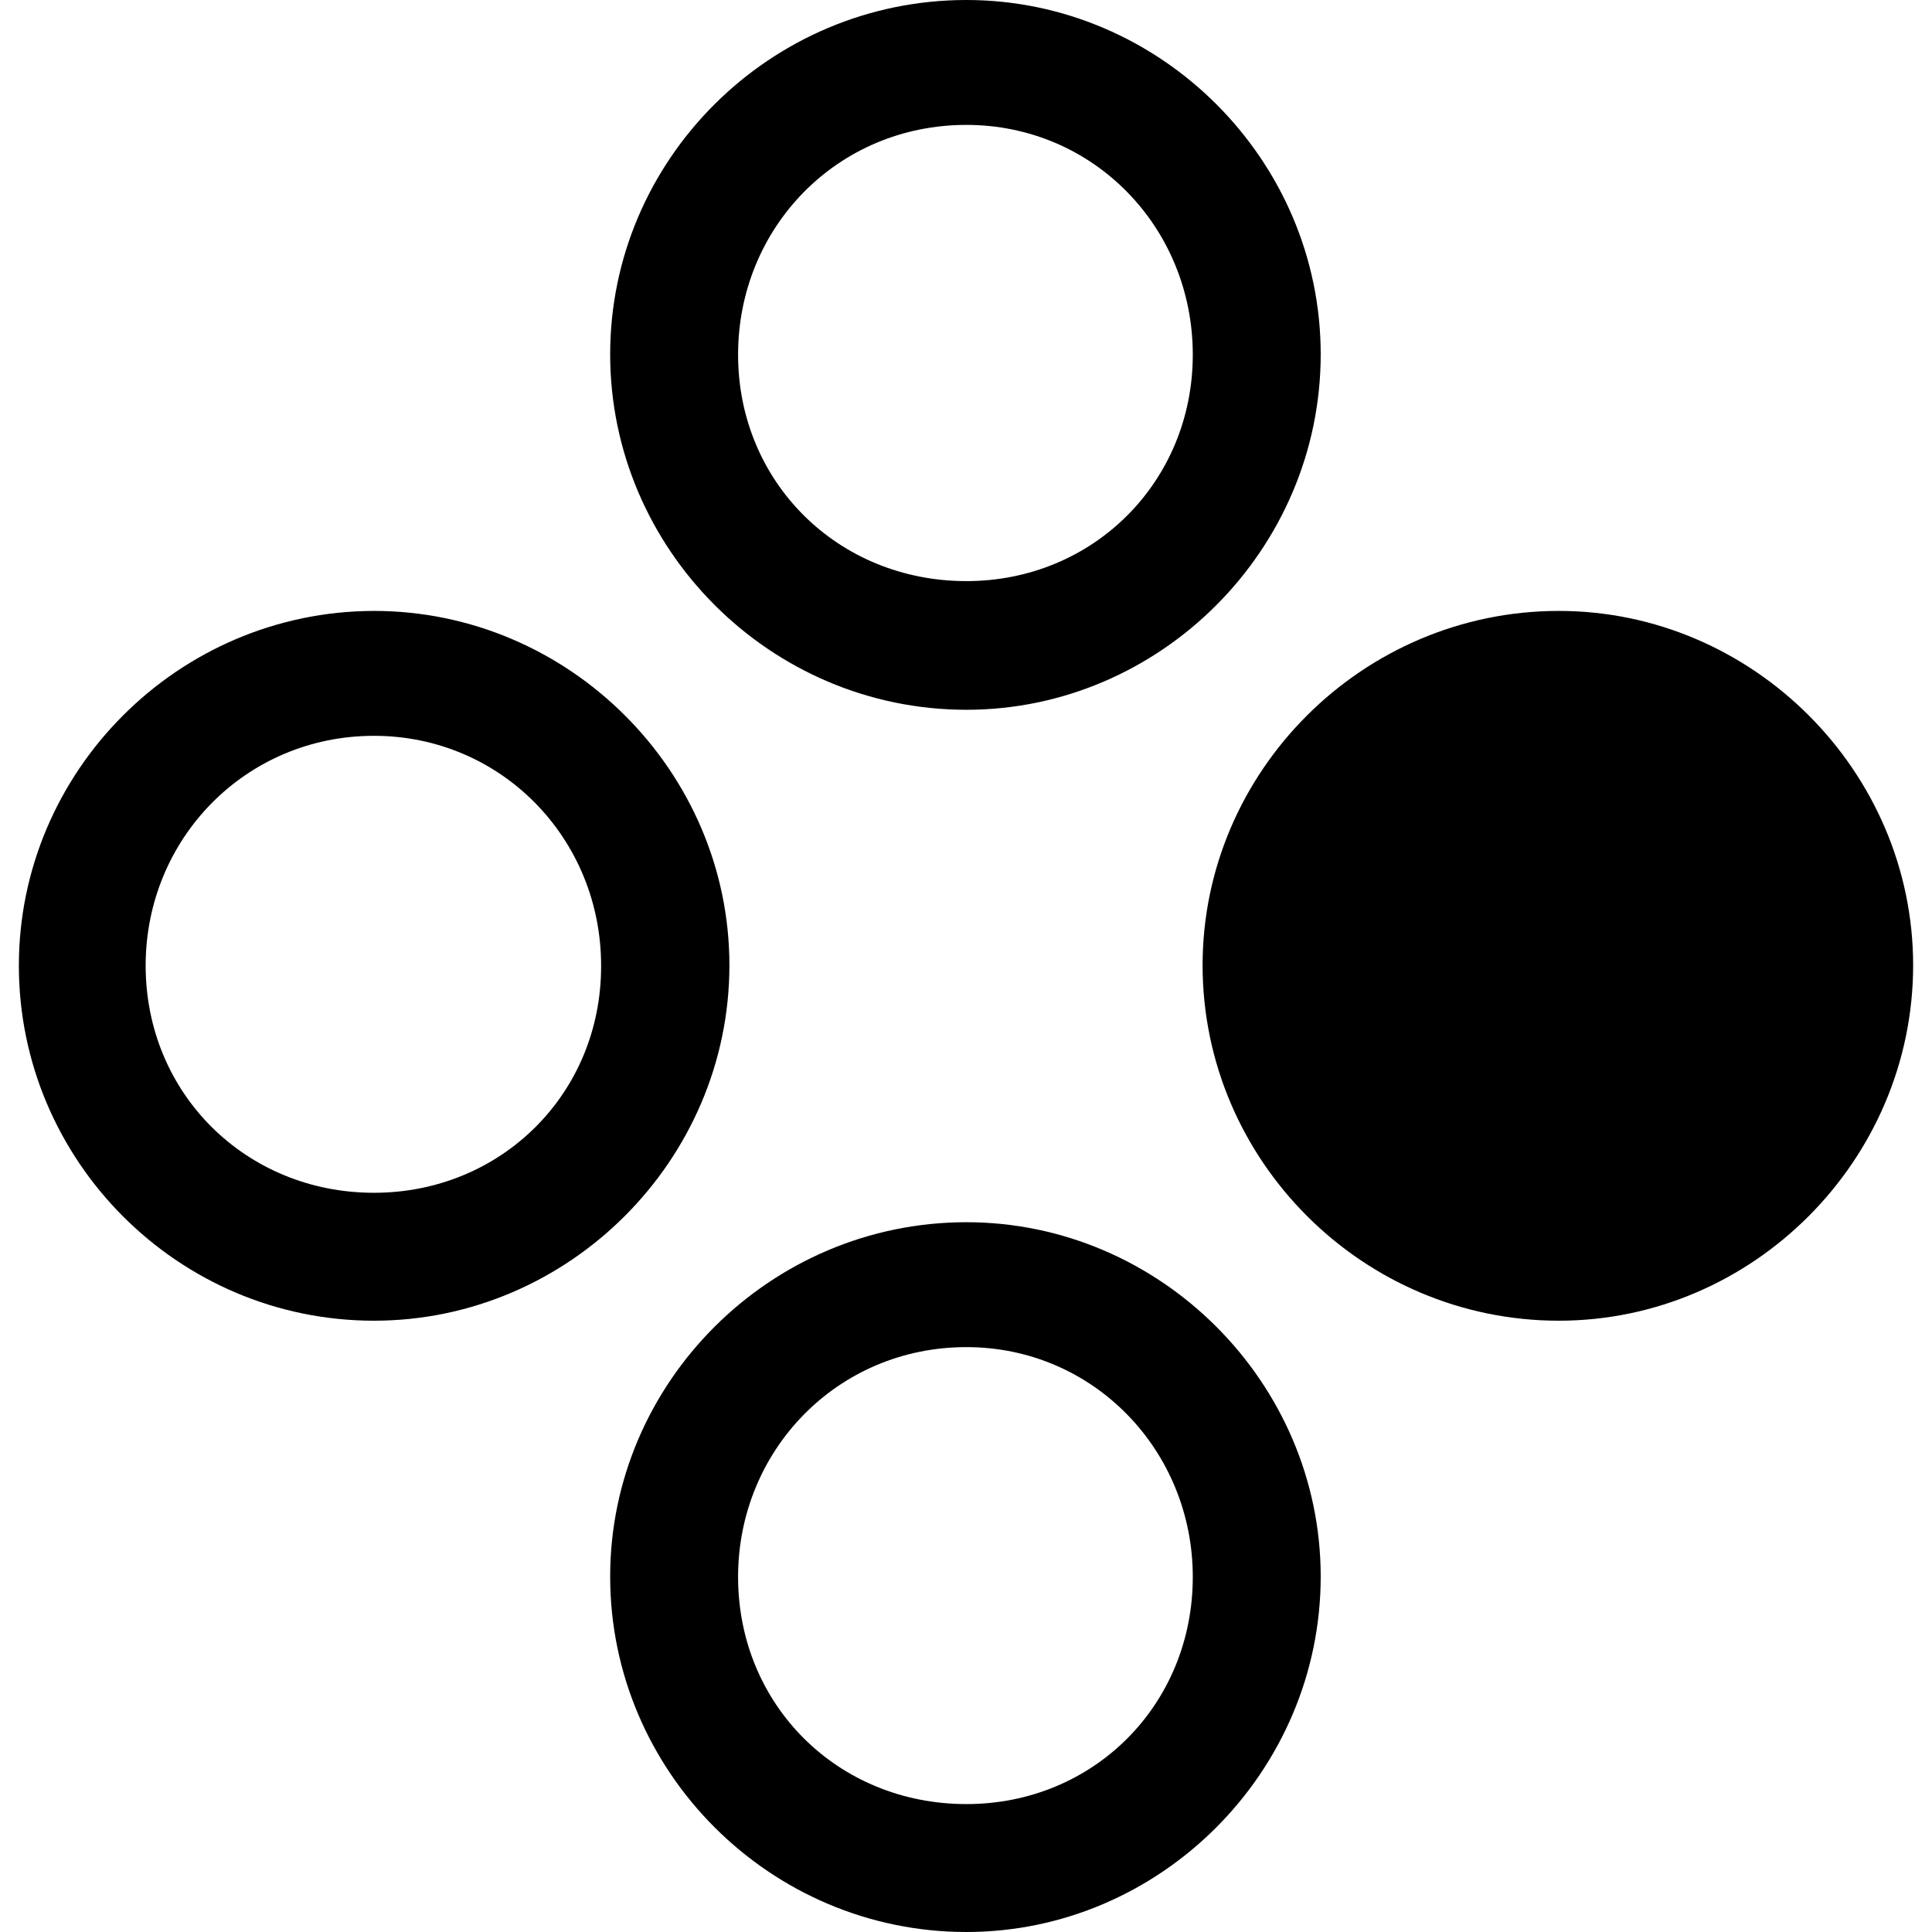 <?xml version="1.0" ?><!-- Generator: Adobe Illustrator 25.0.0, SVG Export Plug-In . SVG Version: 6.00 Build 0)  --><svg xmlns="http://www.w3.org/2000/svg" xmlns:xlink="http://www.w3.org/1999/xlink" version="1.1" id="Layer_1" x="0px" y="0px" viewBox="0 0 512 512" style="enable-background:new 0 0 512 512;" xml:space="preserve">
<path d="M256.1,188.1c51.4,0,93.9-42.5,93.9-94.2C350,42.3,307.5,0,256.1,0c-52,0-94.4,42.3-94.4,93.9  C161.7,145.5,204.1,188.1,256.1,188.1z M256.1,154c-34.1,0-60.5-26.3-60.5-60c0-33.7,26.3-60.9,60.5-60.9c33.7,0,60,27.2,60,60.9  C316.1,127.6,289.8,154,256.1,154z M99.1,350c51.6,0,94.2-42.5,94.2-94.2c0-51.4-42.5-93.9-94.2-93.9C47.1,162,5,204.5,5,255.9  C5,307.5,47.1,350,99.1,350z M413.1,350c51.4,0,93.9-42.5,93.9-94.2c0-51.4-42.5-93.9-93.9-93.9c-52,0-94.4,42.5-94.4,93.9  C318.7,307.5,361.1,350,413.1,350z M99.1,316.1c-33.9,0-60.5-26.3-60.5-60.2c0-33.7,26.6-60.9,60.5-60.9c33.7,0,60.2,27.2,60.2,60.9  C159.4,289.8,132.8,316.1,99.1,316.1z M256.1,512c51.4,0,93.9-42.5,93.9-94.2c0-51.4-42.5-93.9-93.9-93.9c-52,0-94.4,42.5-94.4,93.9  C161.7,469.5,204.1,512,256.1,512z M256.1,478.1c-34.1,0-60.5-26.3-60.5-60.2c0-33.5,26.3-60.9,60.5-60.9c33.7,0,60,27.4,60,60.9  C316.1,451.8,289.8,478.1,256.1,478.1z"/>
</svg>